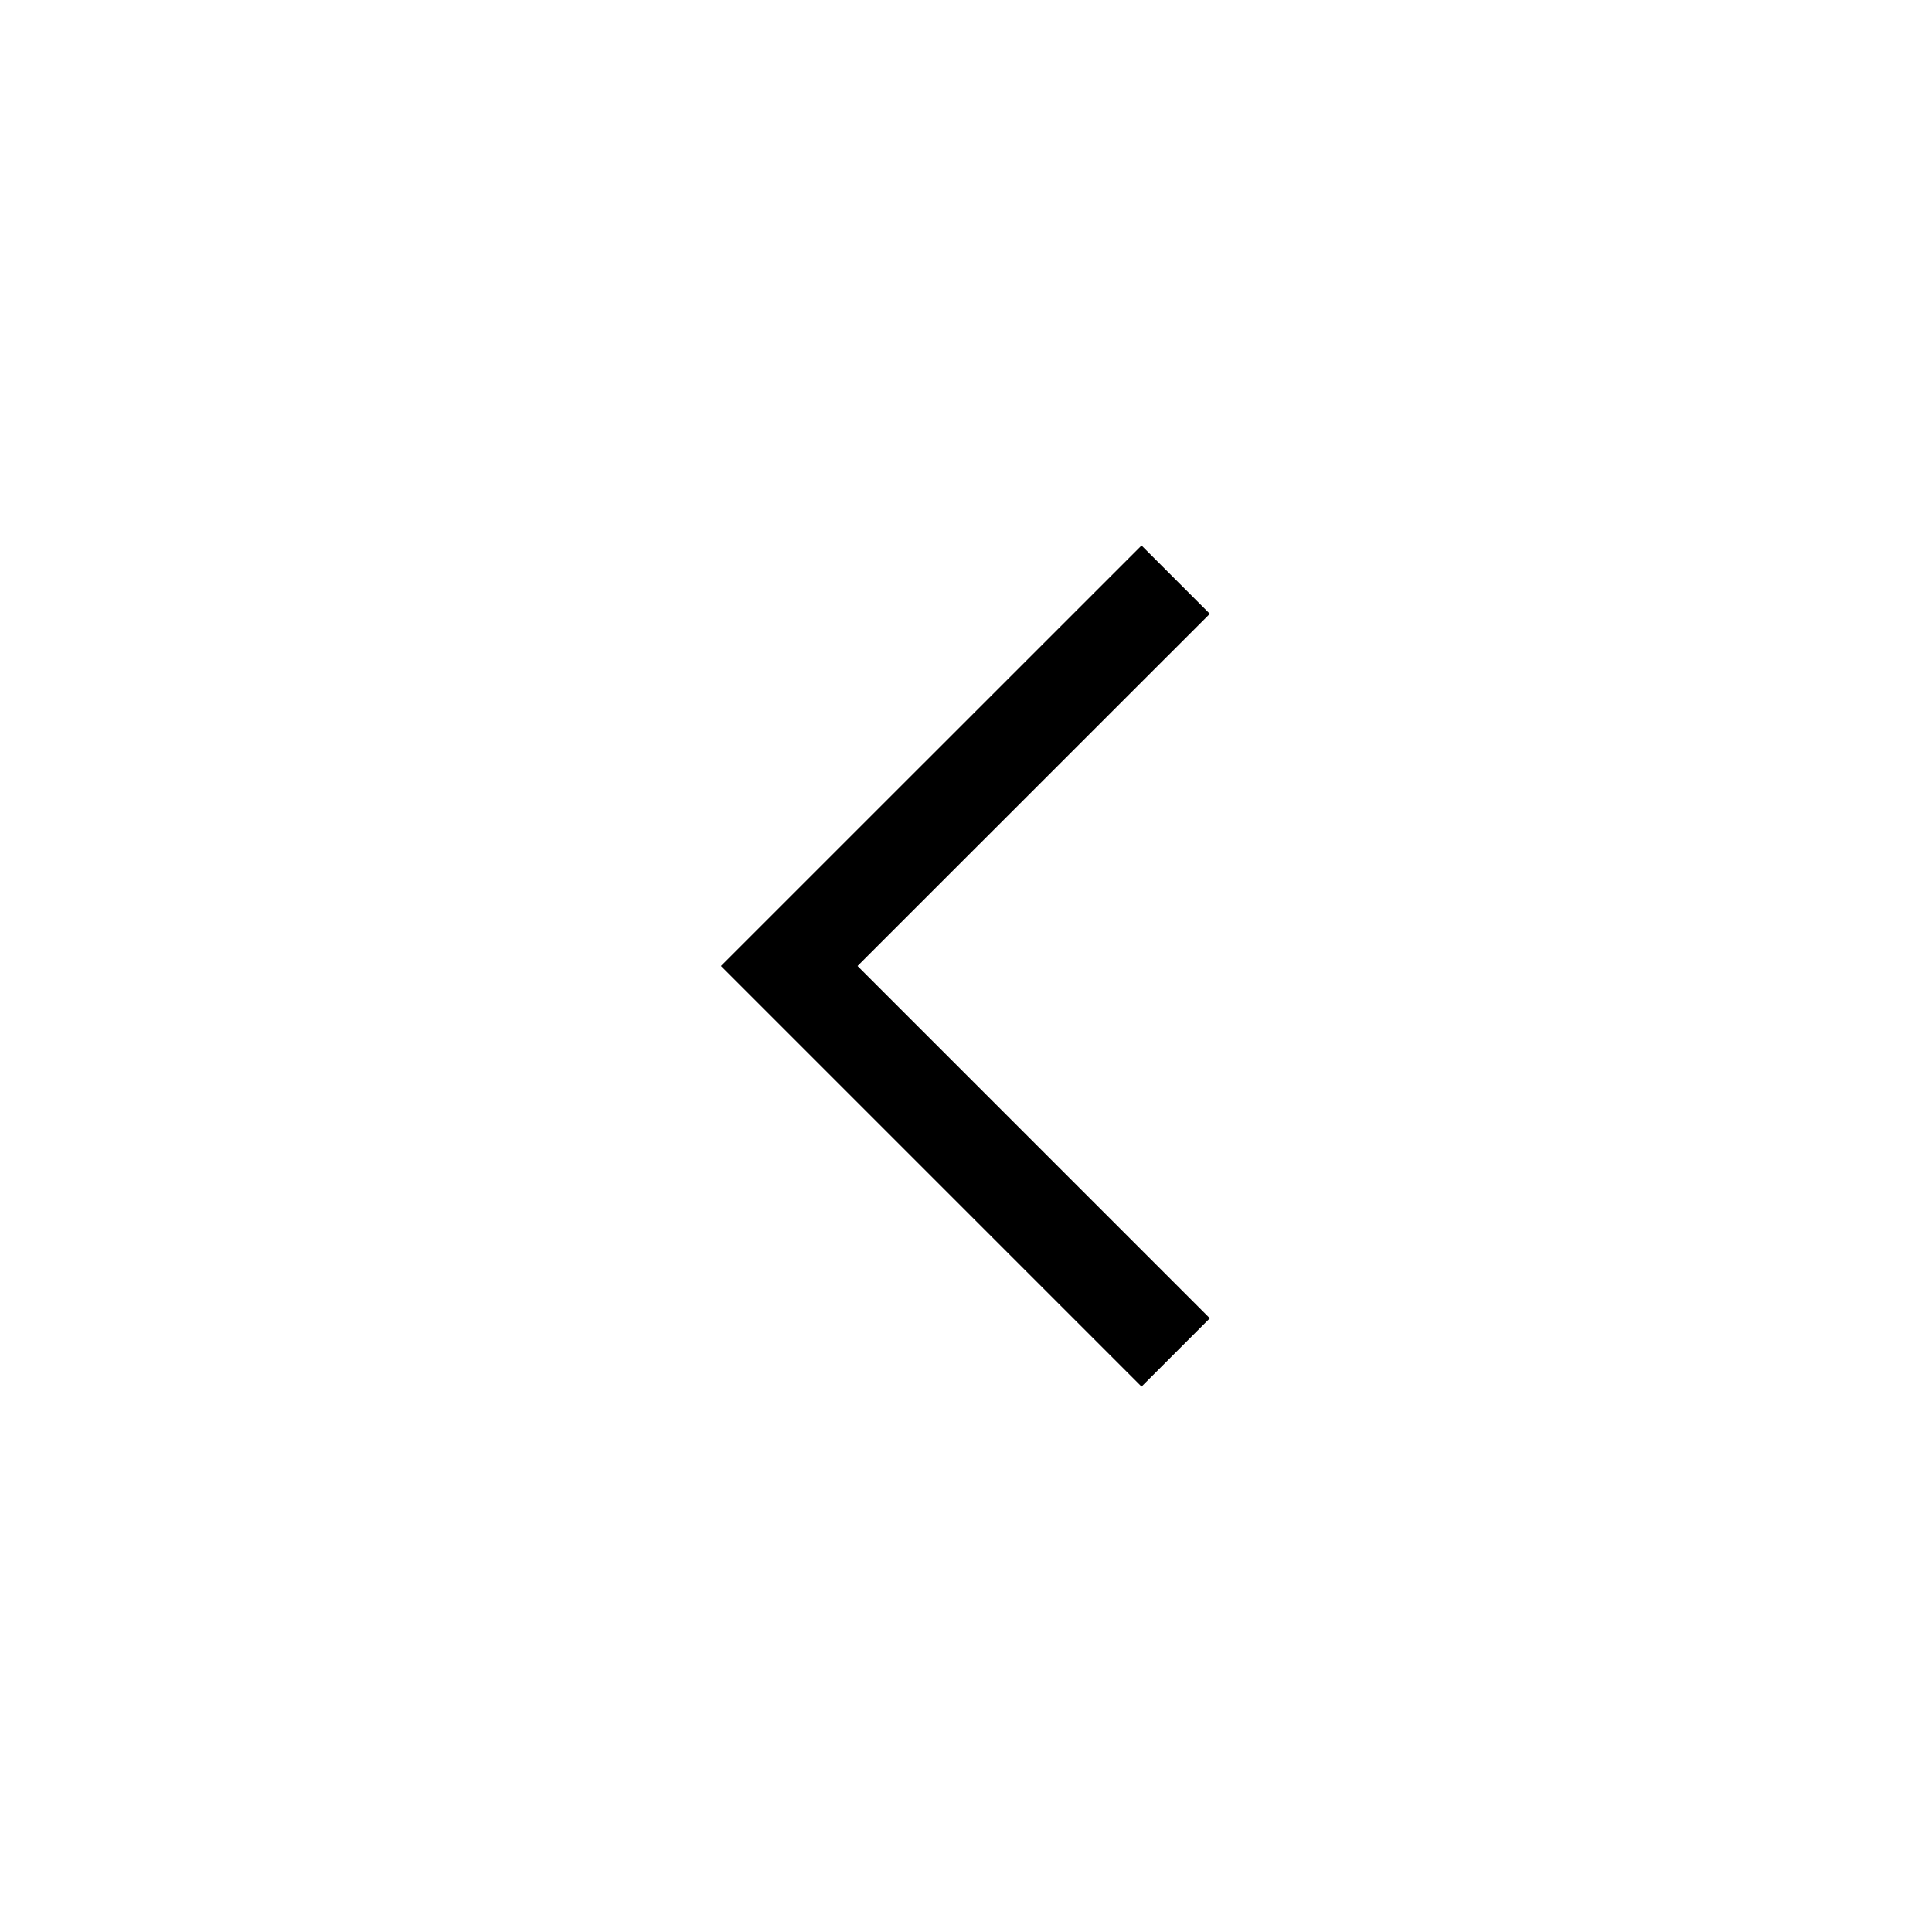 <svg width="20" height="20" viewBox="0 0 20 20" fill="none" xmlns="http://www.w3.org/2000/svg">
<path fill-rule="evenodd" clip-rule="evenodd" d="M11.817 14.354L12.524 13.647L8.877 10L12.524 6.354L11.817 5.647L7.463 10L11.817 14.354Z" fill="black"/>
</svg>

